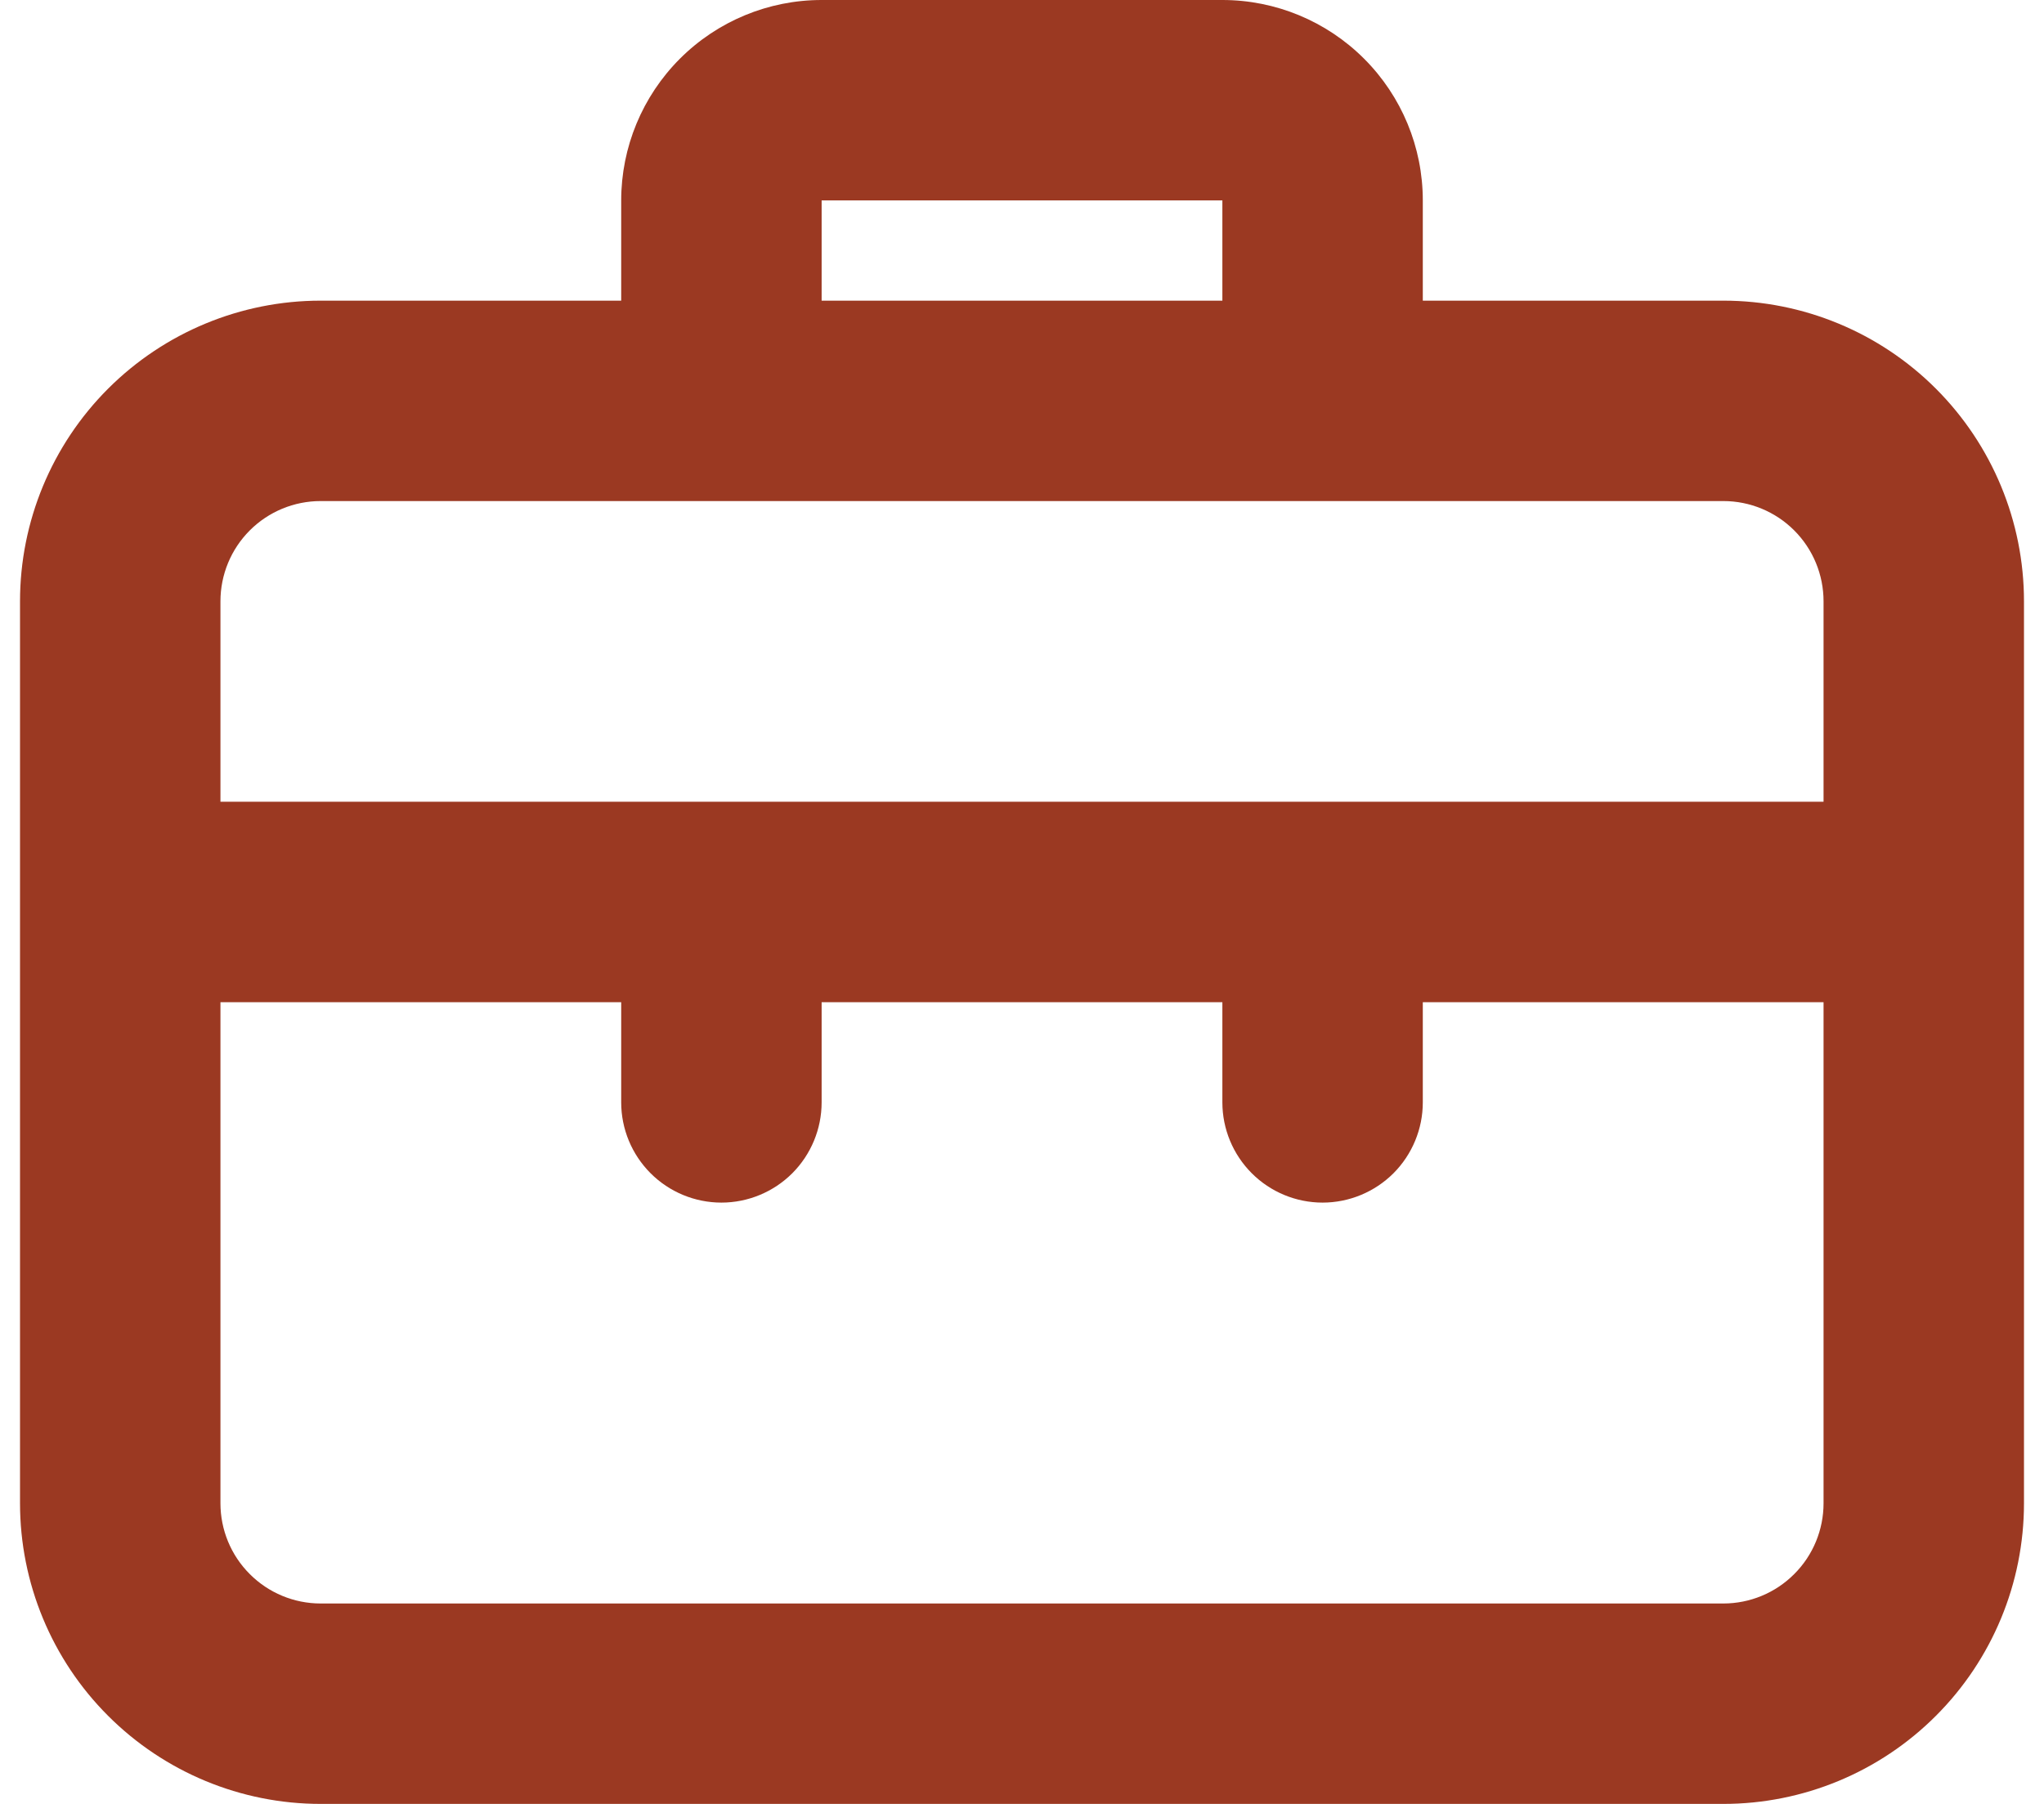 <svg width="34" height="30" viewBox="0 0 34 30" fill="none" xmlns="http://www.w3.org/2000/svg">
<path d="M28.667 5H23.667V3.333C23.667 2.449 23.316 1.601 22.69 0.976C22.065 0.351 21.217 0 20.333 0H13.667C12.783 0 11.935 0.351 11.31 0.976C10.685 1.601 10.333 2.449 10.333 3.333V5H5.333C4.007 5 2.736 5.527 1.798 6.464C0.86 7.402 0.333 8.674 0.333 10V25C0.333 26.326 0.86 27.598 1.798 28.535C2.736 29.473 4.007 30 5.333 30H28.667C29.993 30 31.265 29.473 32.202 28.535C33.14 27.598 33.667 26.326 33.667 25V10C33.667 8.674 33.14 7.402 32.202 6.464C31.265 5.527 29.993 5 28.667 5ZM13.667 3.333H20.333V5H13.667V3.333ZM30.333 25C30.333 25.442 30.158 25.866 29.845 26.178C29.533 26.491 29.109 26.667 28.667 26.667H5.333C4.891 26.667 4.467 26.491 4.155 26.178C3.842 25.866 3.667 25.442 3.667 25V16.667H10.333V18.333C10.333 18.775 10.509 19.199 10.822 19.512C11.134 19.824 11.558 20 12 20C12.442 20 12.866 19.824 13.179 19.512C13.491 19.199 13.667 18.775 13.667 18.333V16.667H20.333V18.333C20.333 18.775 20.509 19.199 20.822 19.512C21.134 19.824 21.558 20 22 20C22.442 20 22.866 19.824 23.179 19.512C23.491 19.199 23.667 18.775 23.667 18.333V16.667H30.333V25ZM30.333 13.333H3.667V10C3.667 9.558 3.842 9.134 4.155 8.821C4.467 8.509 4.891 8.333 5.333 8.333H28.667C29.109 8.333 29.533 8.509 29.845 8.821C30.158 9.134 30.333 9.558 30.333 10V13.333Z" fill="#9b3922"/>
</svg>
